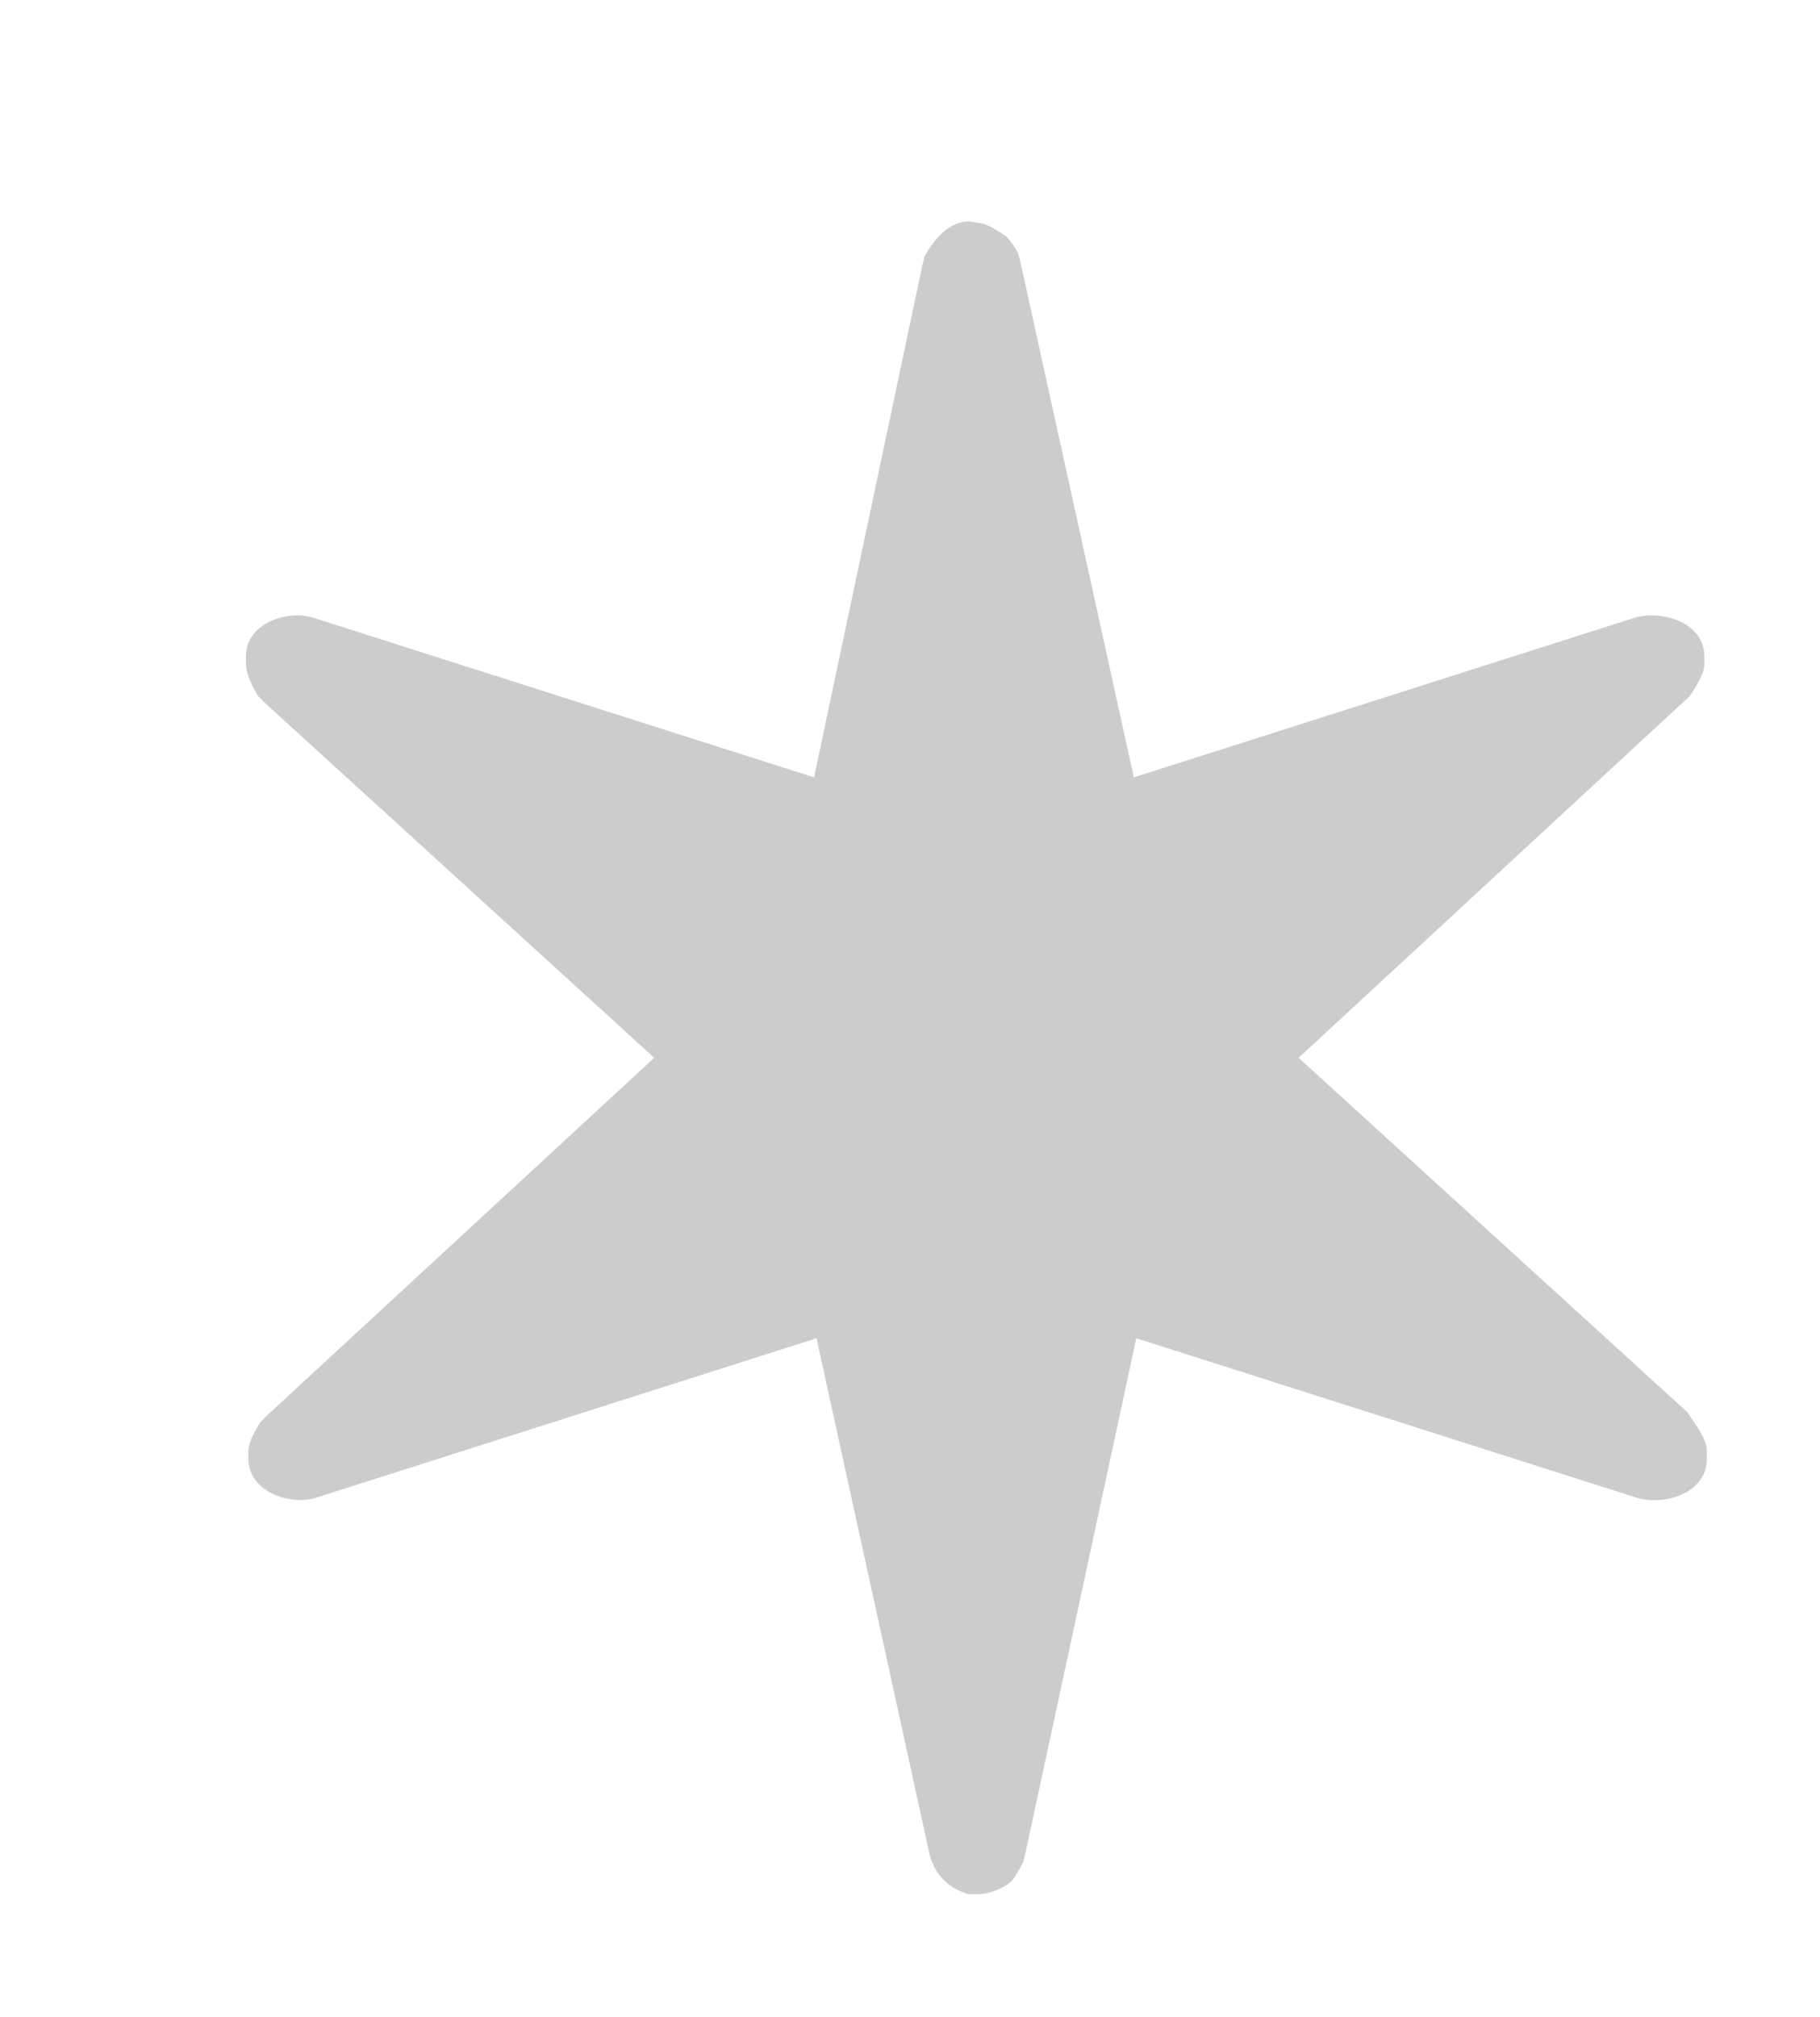 <svg viewBox="0 0 74 82" xml:space="preserve" xmlns="http://www.w3.org/2000/svg" enable-background="new 0 0 74 82"><path d="M69.4 59.3c0 1.4-1.7 1.9-2.8 1.6l-20.4-6.5-4.5 20.9-.1.4c-.2.4-.4.7-.5.8-.5.4-1.1.5-1.3.5h-.4c-.8-.2-1.4-.8-1.6-1.6l-4.6-21-20.4 6.5c-1.1.3-2.7-.3-2.7-1.6V59c0-.4.3-.9.5-1.2l.3-.3L26.6 43 10.8 28.6l-.3-.3c-.2-.3-.5-.9-.5-1.3v-.3c0-1.4 1.7-1.9 2.7-1.6l20.4 6.5 4.4-20.8.1-.4c.4-.7 1-1.4 1.8-1.4l.6.1c.3.1.6.3.9.5.2.2.4.5.5.7l.1.4 4.6 20.9 20.4-6.5c1.1-.3 2.8.2 2.8 1.6v.3c0 .4-.4 1-.6 1.3L52.8 43l15.8 14.4c.4.6.8 1.1.8 1.6v.3z" fill="#cccccc" class="fill-000000"></path><path d="M0 0h77v82H0z" fill="none"></path></svg>